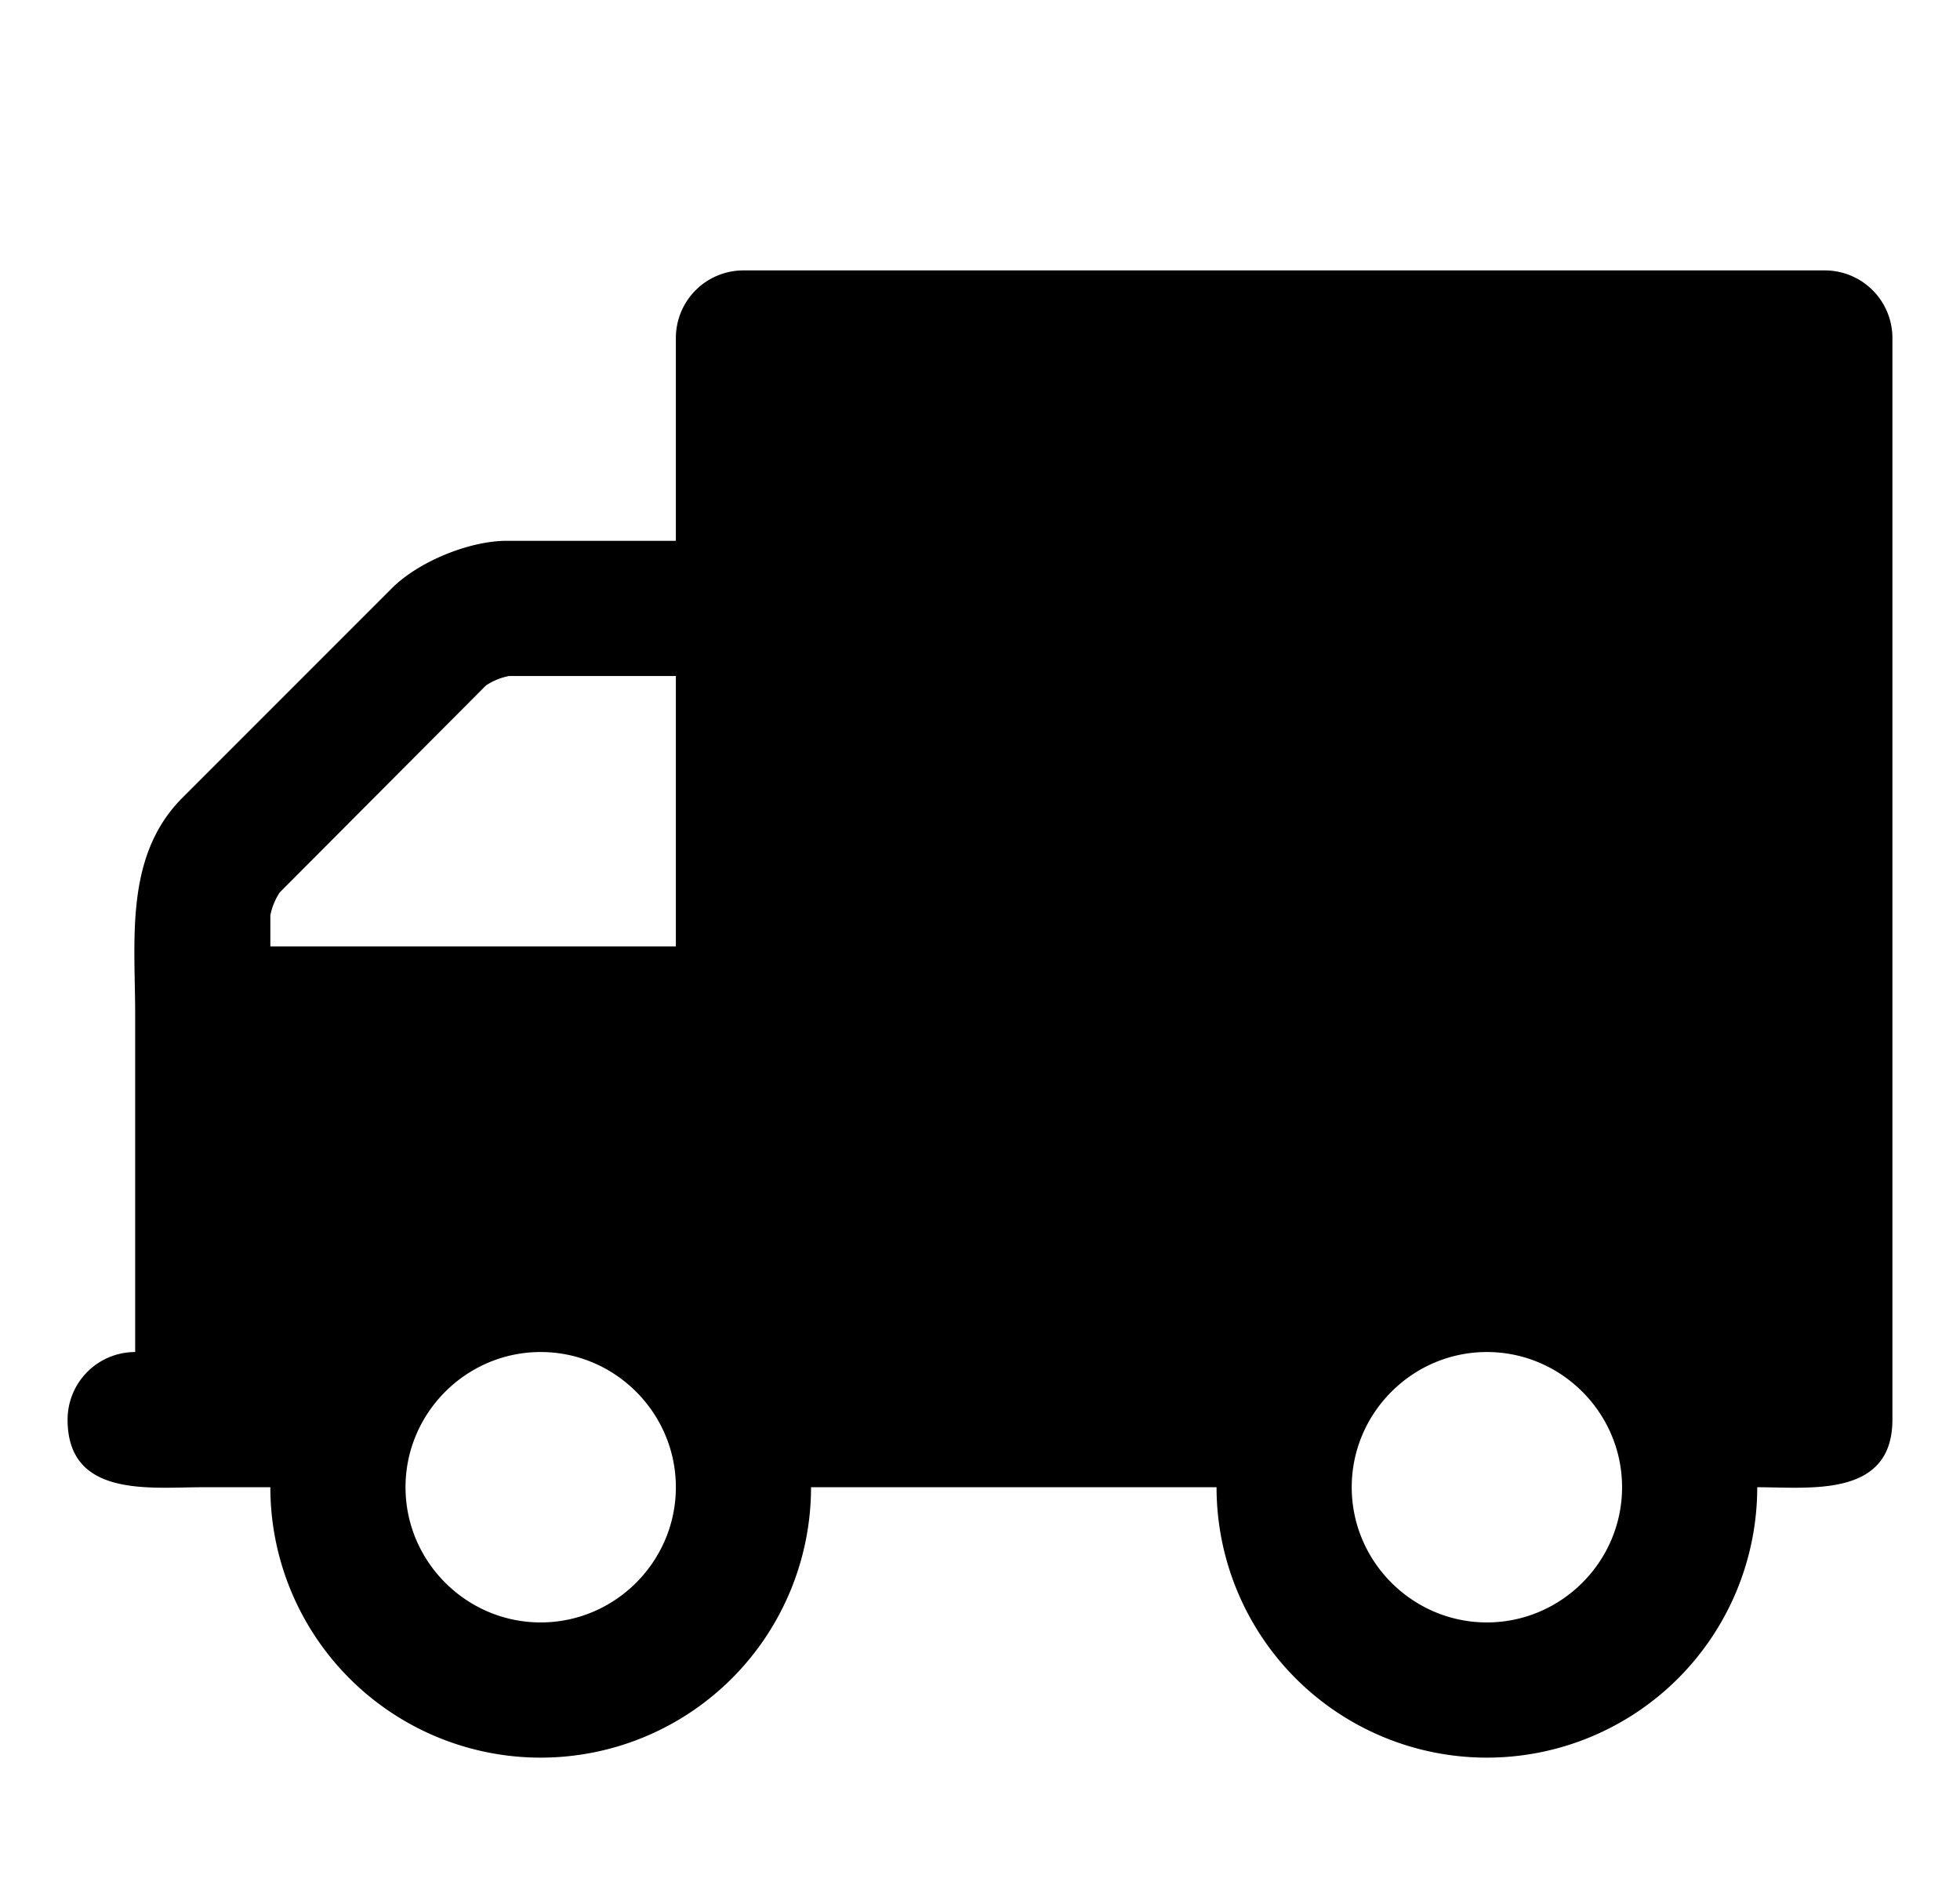 <svg xmlns="http://www.w3.org/2000/svg" viewBox="0 0 29 28" id="icon"><path d="M10 22c0-1.1-.9-2-2-2s-2 .9-2 2 .9 2 2 2 2-.9 2-2zm-6-8h6v-4H7.53a.94.94 0 0 0-.34.14L4.14 13.2a.94.94 0 0 0-.14.34V14zm20 8c0-1.1-.9-2-2-2s-2 .9-2 2 .9 2 2 2 2-.9 2-2zm4-17v16c0 1.16-1.22 1-2 1a4 4 0 0 1-8 0h-6a4 4 0 0 1-8 0H3c-.78 0-2 .16-2-1a1 1 0 0 1 1-1v-5c0-1.1-.16-2.34.7-3.2l3.1-3.1c.39-.39 1.14-.7 1.7-.7H10V5a1 1 0 0 1 1-1h16a1 1 0 0 1 1 1z"/></svg>
